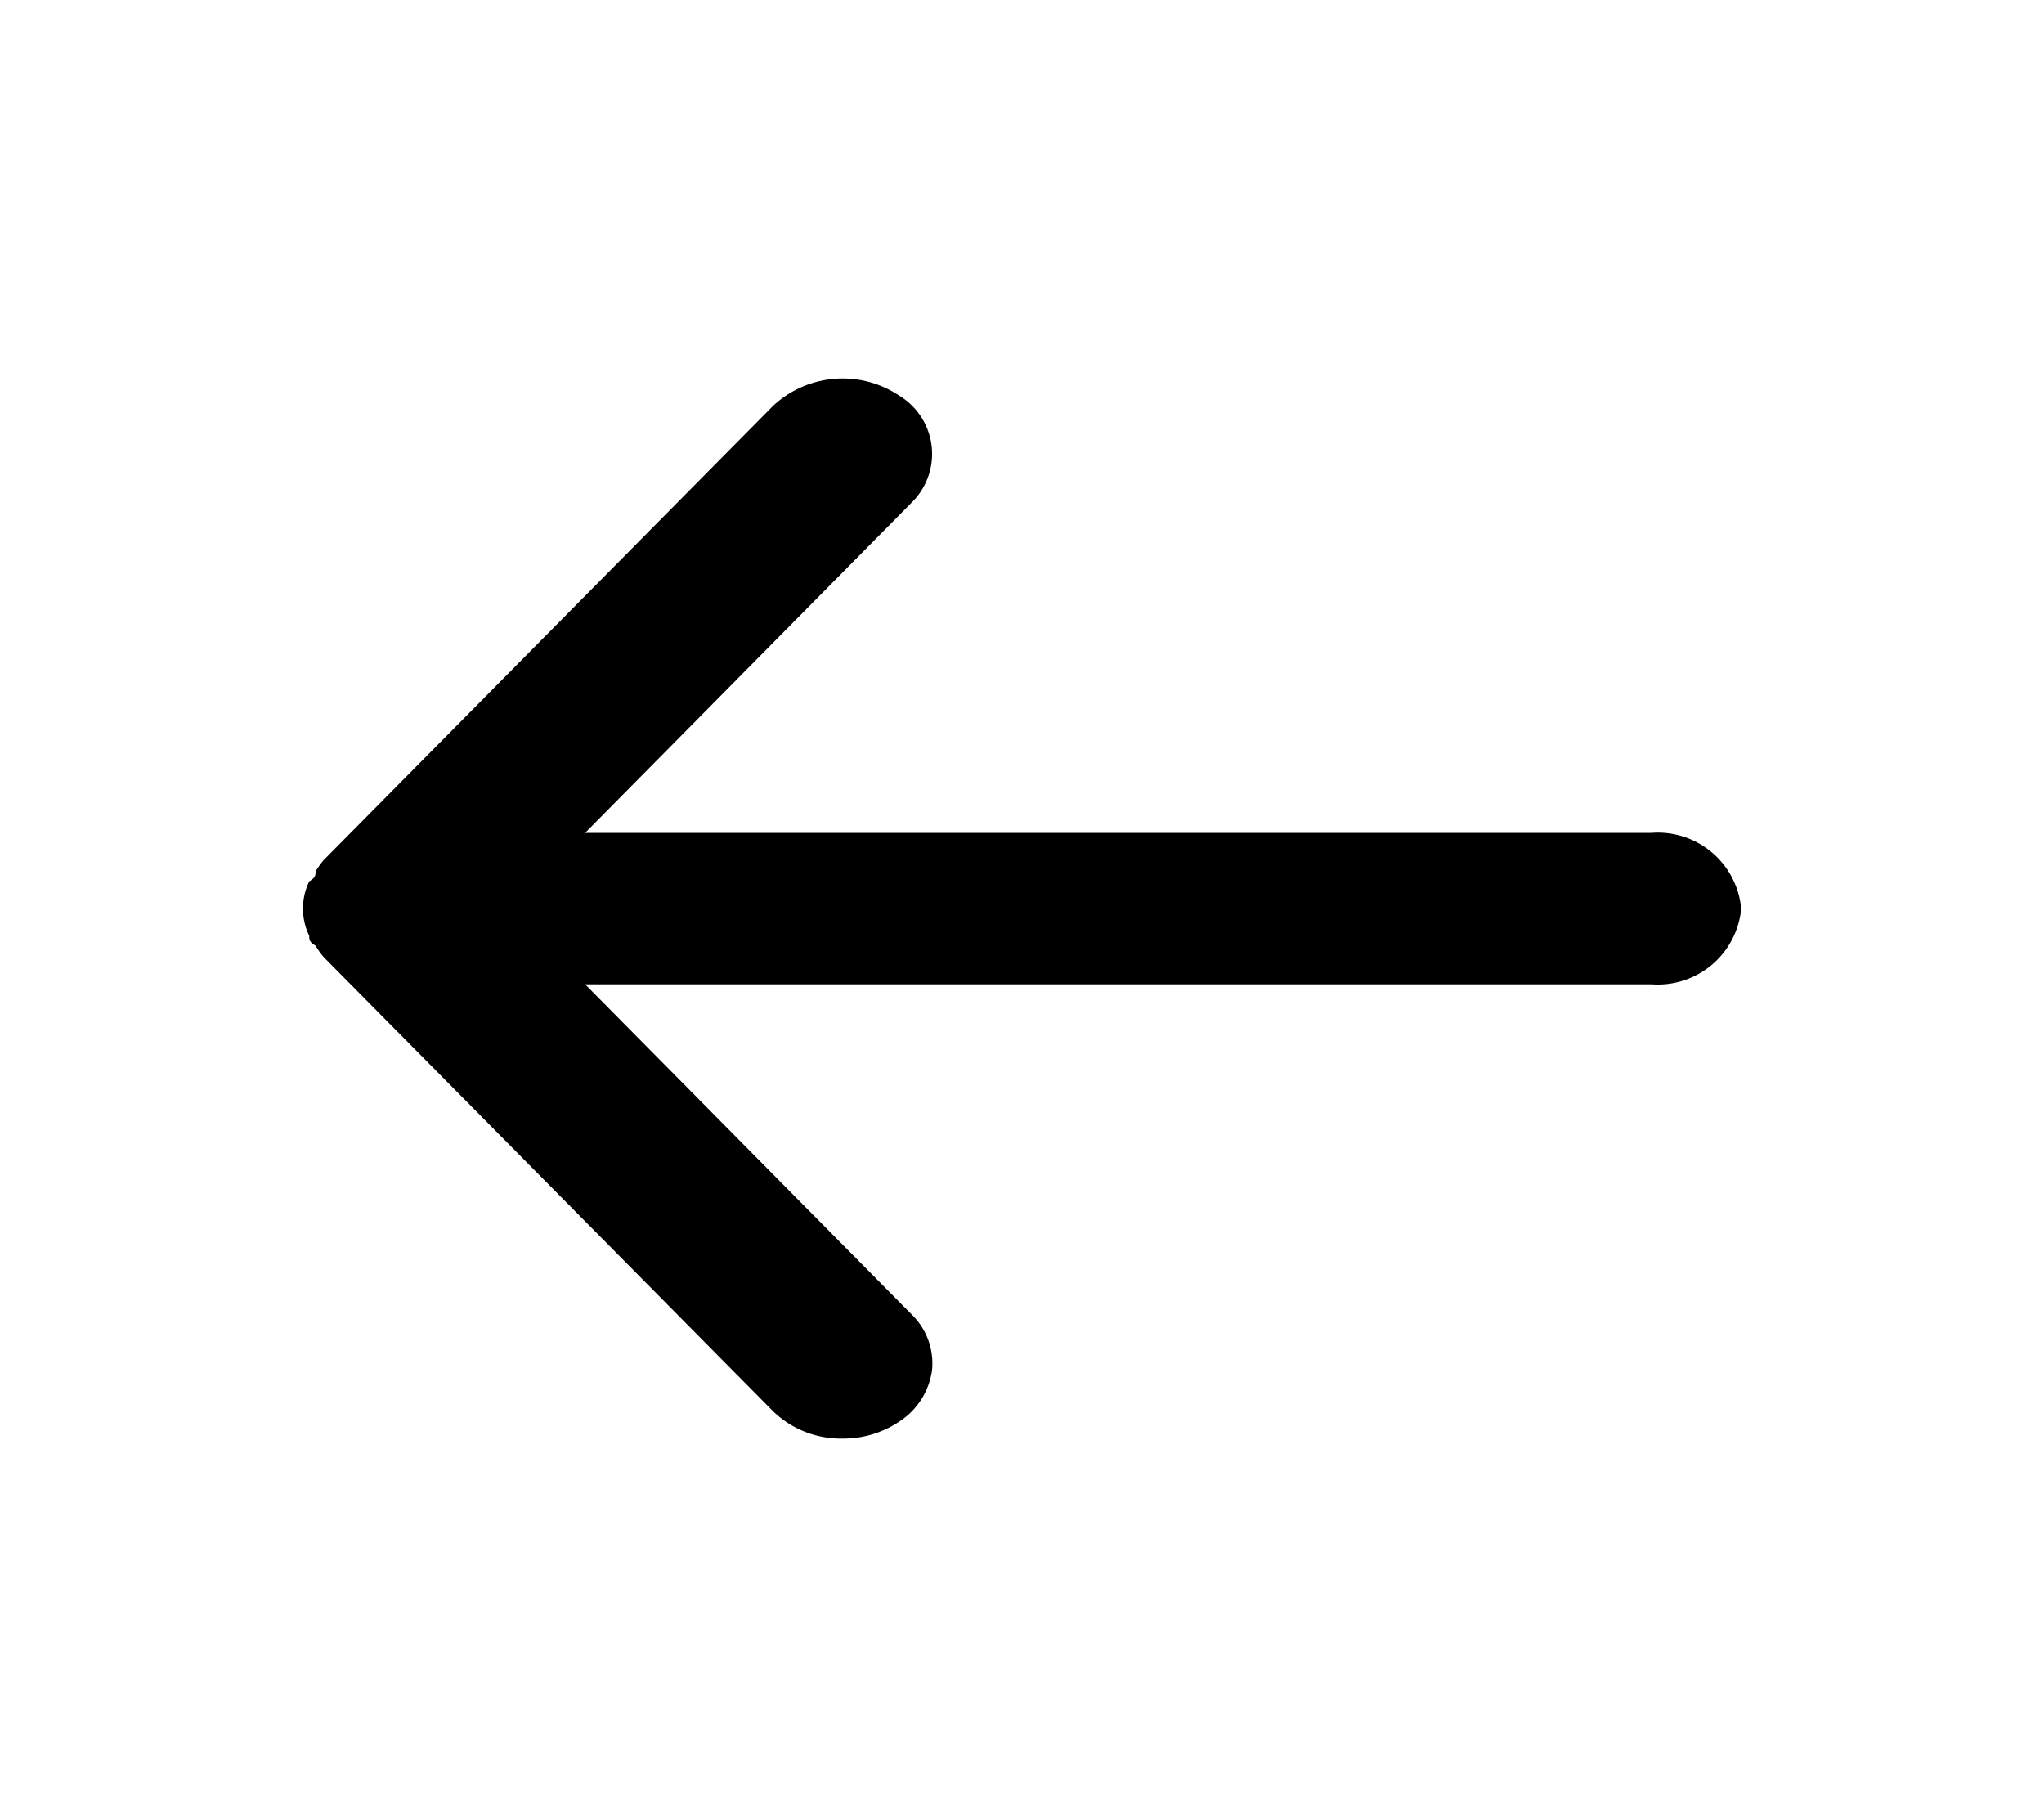 <svg id="Layer_2" data-name="Layer 2" xmlns="http://www.w3.org/2000/svg" width="27" height="24" viewBox="0 0 27 24">
  <g id="arrow-back">
    <rect id="Rectangle_1569" data-name="Rectangle 1569" width="24" height="27" transform="translate(27) rotate(90)" opacity="0"/>
    <path id="Path_1663" data-name="Path 1663" d="M21.813,11H7.729l4.311-4.36a.9.9,0,0,0-.154-1.41,1.347,1.347,0,0,0-1.674.13l-5.937,6a1.17,1.17,0,0,0-.107.15c0,.05,0,.08-.083.13a.821.821,0,0,0,0,.72c0,.05,0,.08.083.13a1.17,1.17,0,0,0,.107.15l5.938,6a1.287,1.287,0,0,0,.914.36,1.33,1.33,0,0,0,.76-.23.963.963,0,0,0,.425-.678.9.9,0,0,0-.27-.732L7.729,13H21.813A1.106,1.106,0,0,0,23,12,1.106,1.106,0,0,0,21.813,11Z"/>
  </g>
</svg>
